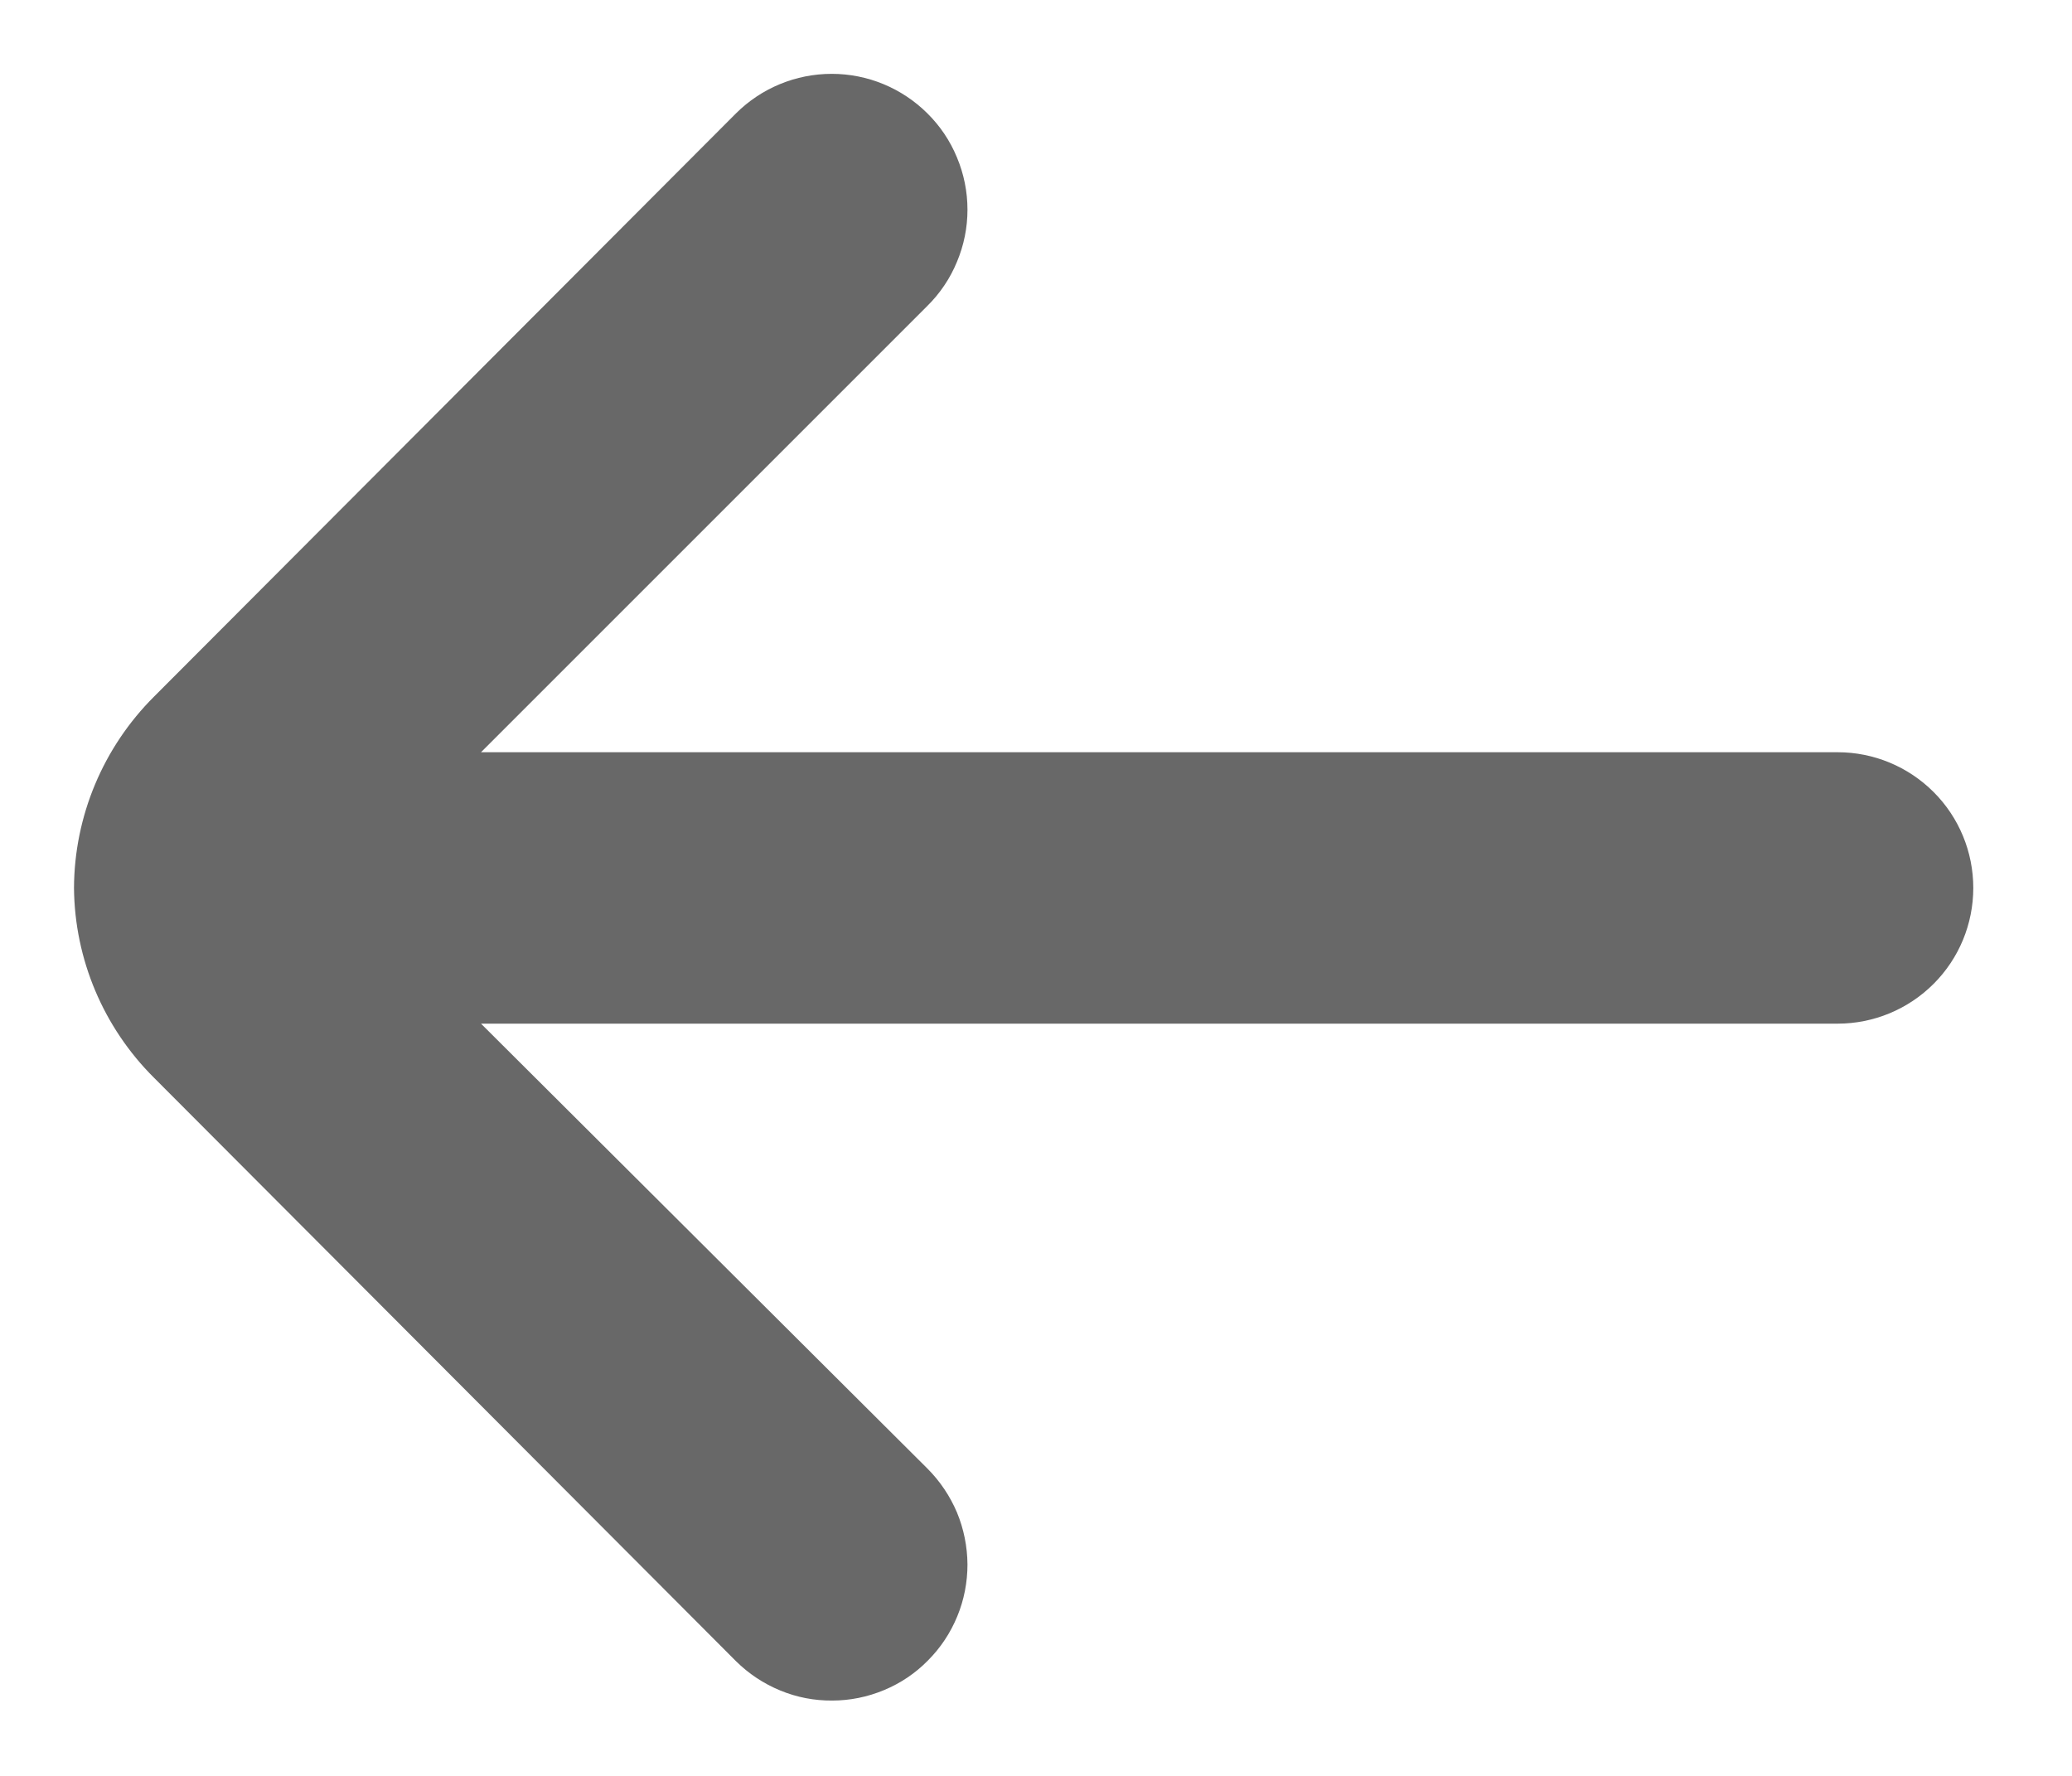 <svg width="14" height="12" viewBox="0 0 14 12" fill="none" xmlns="http://www.w3.org/2000/svg">
<path d="M12.417 5.083H3.25L6.266 2.067C6.352 1.982 6.42 1.881 6.466 1.769C6.513 1.657 6.537 1.538 6.537 1.417C6.537 1.296 6.513 1.176 6.466 1.064C6.42 0.952 6.352 0.851 6.266 0.766C6.094 0.595 5.862 0.499 5.62 0.499C5.377 0.499 5.145 0.595 4.973 0.766L1.041 4.707C0.697 5.05 0.502 5.515 0.5 6C0.504 6.482 0.699 6.943 1.041 7.283L4.973 11.225C5.059 11.31 5.16 11.377 5.272 11.423C5.383 11.469 5.502 11.492 5.623 11.491C5.743 11.491 5.862 11.467 5.974 11.42C6.085 11.374 6.186 11.306 6.27 11.22C6.355 11.135 6.422 11.034 6.468 10.922C6.514 10.811 6.537 10.691 6.537 10.571C6.536 10.45 6.512 10.331 6.466 10.22C6.419 10.109 6.351 10.008 6.266 9.923L3.25 6.917H12.417C12.66 6.917 12.893 6.82 13.065 6.648C13.237 6.476 13.333 6.243 13.333 6C13.333 5.757 13.237 5.524 13.065 5.352C12.893 5.18 12.66 5.083 12.417 5.083Z" fill="#686868"/>
</svg>
